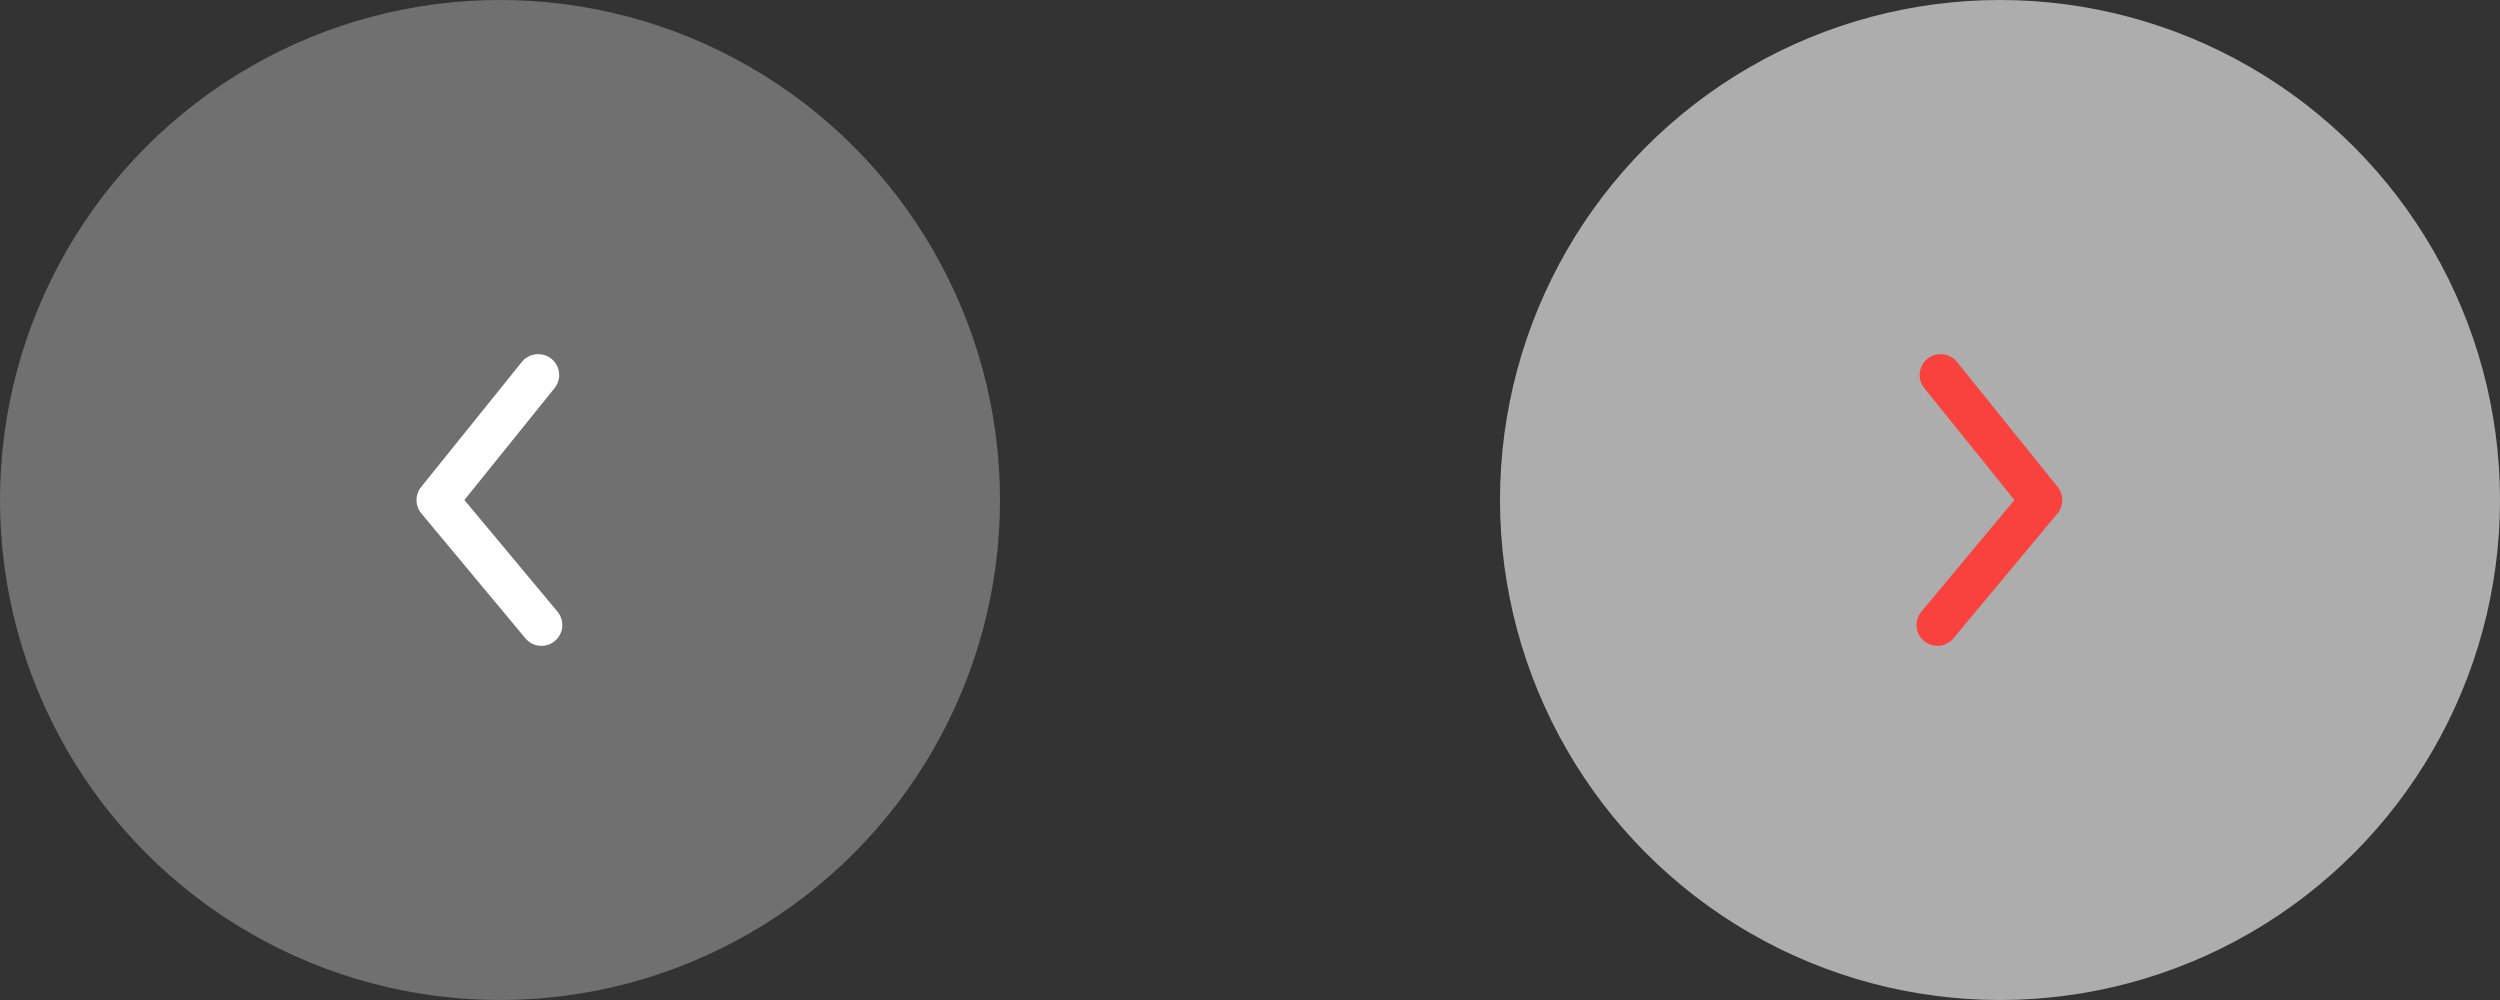 <svg width="120" height="48" viewBox="0 0 120 48" fill="none" xmlns="http://www.w3.org/2000/svg">
<rect x="0" y="0" width="120" height="48" fill="#333333" stroke="none"/>
<circle opacity="0.3" cx="24" cy="24" r="24" fill="white"/>
<path d="M25.83 17C25.681 17 25.533 17.032 25.398 17.096C25.263 17.16 25.144 17.254 25.05 17.37L20.22 23.37C20.073 23.549 19.993 23.773 19.993 24.005C19.993 24.237 20.073 24.461 20.22 24.64L25.22 30.64C25.39 30.844 25.634 30.973 25.898 30.997C26.163 31.021 26.426 30.94 26.63 30.77C26.834 30.6 26.963 30.356 26.987 30.092C27.012 29.828 26.93 29.564 26.76 29.36L22.29 24L26.61 18.64C26.732 18.493 26.81 18.314 26.834 18.125C26.858 17.935 26.827 17.743 26.745 17.57C26.663 17.398 26.533 17.253 26.371 17.151C26.209 17.05 26.021 16.998 25.83 17Z" fill="white"/>
<circle opacity="0.6" cx="96" cy="24" r="24" fill="white"/>
<path d="M93.154 17C93.303 17 93.451 17.032 93.586 17.096C93.721 17.16 93.84 17.254 93.934 17.37L98.764 23.37C98.911 23.549 98.991 23.773 98.991 24.005C98.991 24.237 98.911 24.461 98.764 24.64L93.764 30.64C93.594 30.844 93.35 30.973 93.086 30.997C92.821 31.021 92.558 30.94 92.354 30.77C92.15 30.6 92.021 30.356 91.997 30.092C91.972 29.828 92.054 29.564 92.224 29.36L96.694 24L92.374 18.64C92.251 18.493 92.174 18.314 92.15 18.125C92.126 17.935 92.157 17.743 92.239 17.57C92.321 17.398 92.451 17.253 92.613 17.151C92.775 17.05 92.963 16.998 93.154 17Z" fill="#F9423E"/>
</svg>
